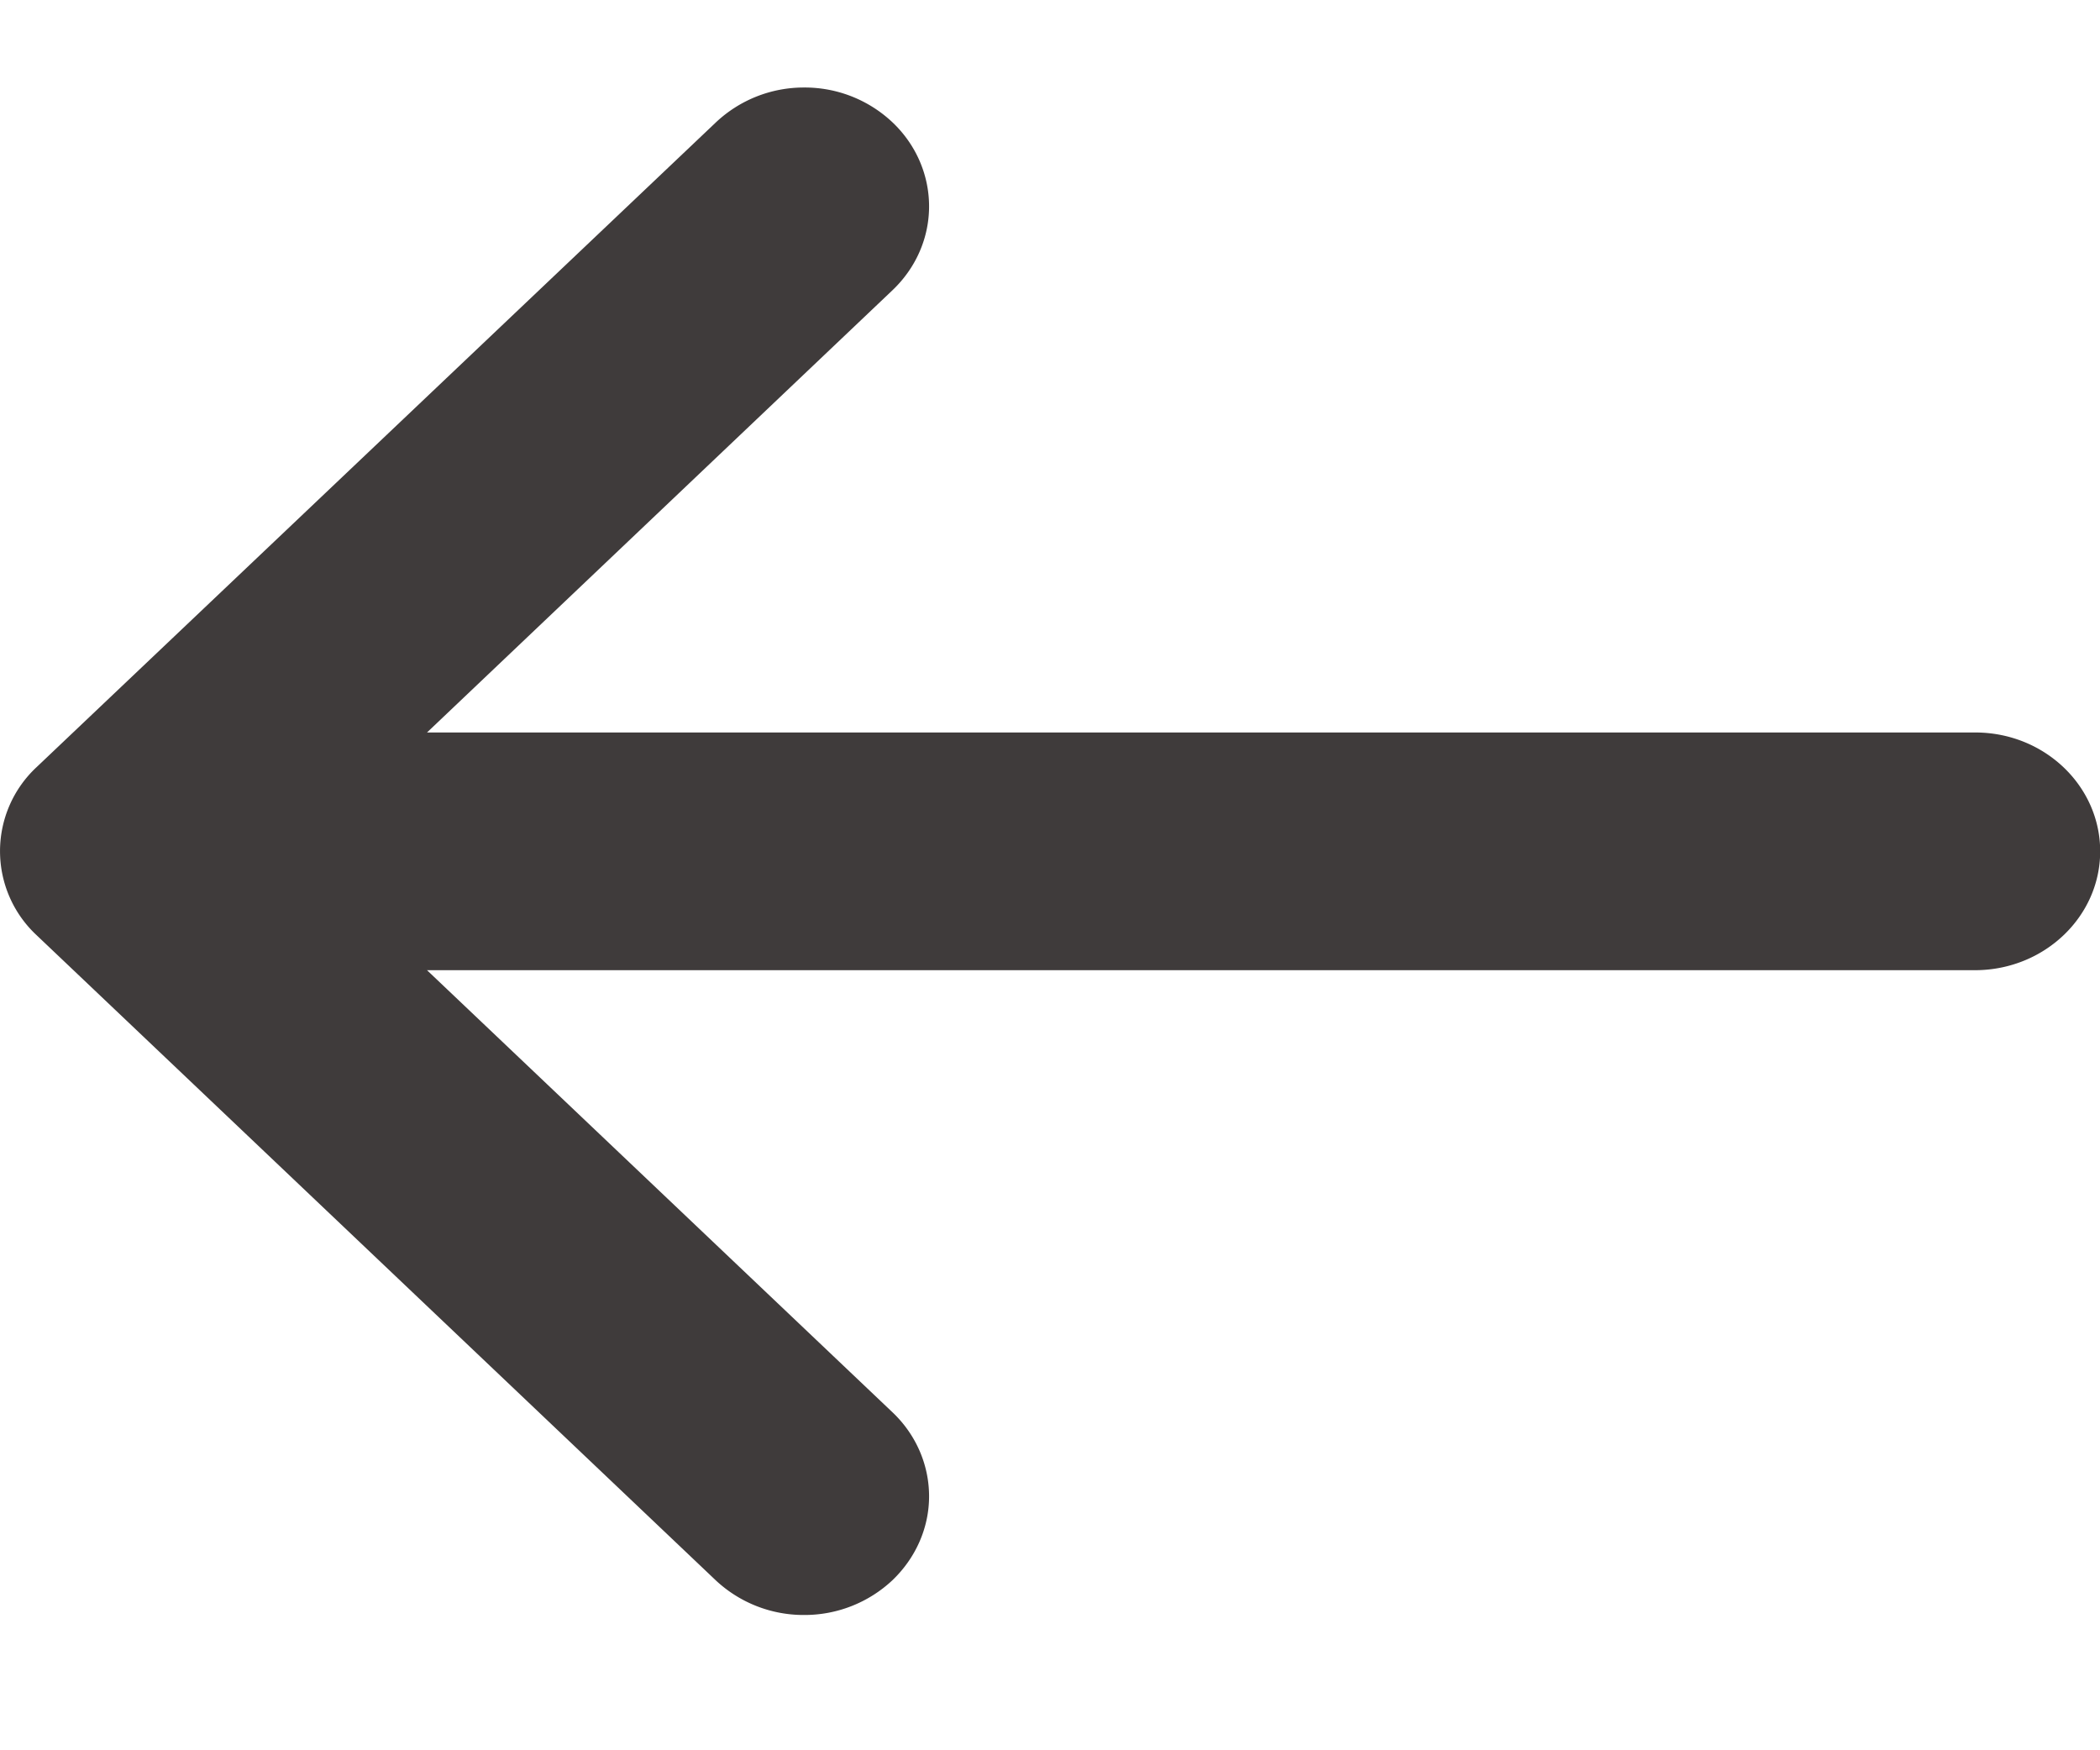 <svg xmlns="http://www.w3.org/2000/svg" width="12" height="10" viewBox="0 0 12 10"><g><g><path fill="#3f3b3b" d="M11.296 5.543H2.44L5.1 8.069c.134.127.209.3.209.48s-.076.352-.21.48a.734.734 0 0 1-.505.198.734.734 0 0 1-.505-.199L.209 5.343a.656.656 0 0 1 0-.96L4.09.7A.732.732 0 0 1 4.594.5.73.73 0 0 1 5.1.699c.134.127.209.3.209.48s-.075.352-.21.48L2.44 4.185h8.857c.39.005.704.308.704.679 0 .37-.314.673-.704.679z"/></g></g></svg>